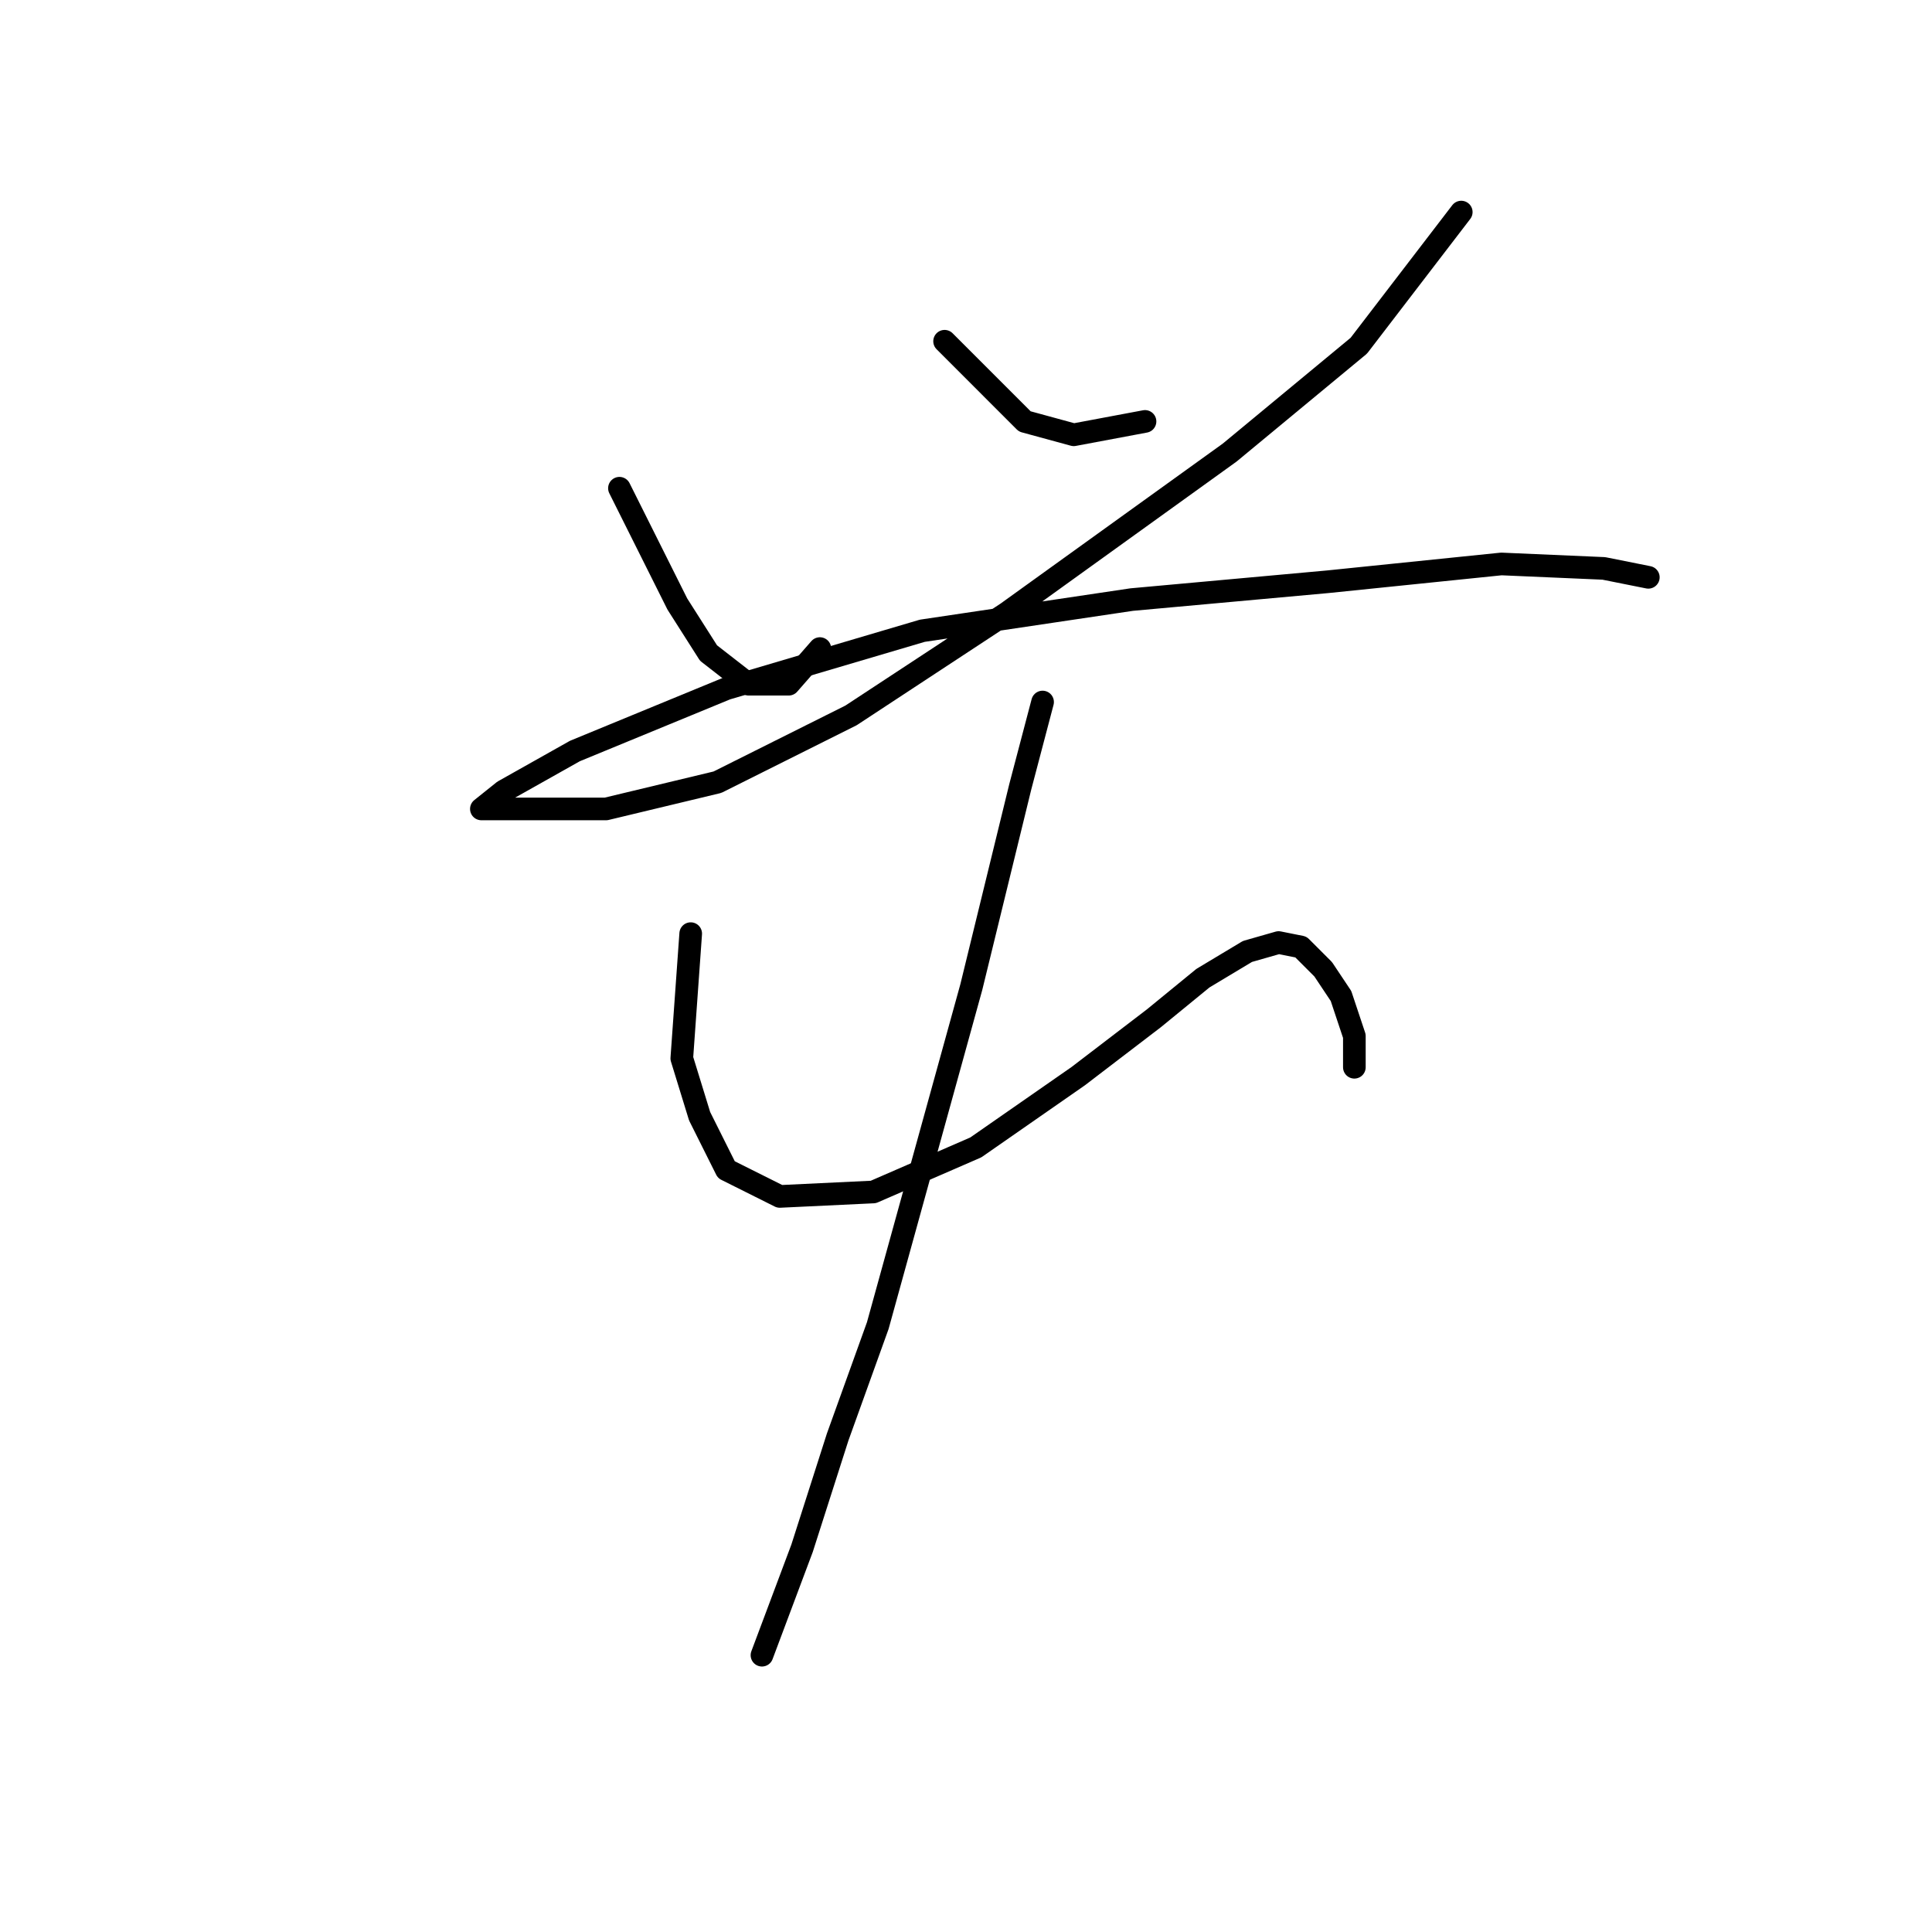 <?xml version="1.0" standalone="no"?>
    <svg width="256" height="256" xmlns="http://www.w3.org/2000/svg" version="1.1">
    <polyline stroke="black" stroke-width="3" stroke-linecap="round" fill="transparent" stroke-linejoin="round" points="82.079 64.693 89.752 80.038 93.883 86.53 99.195 90.662 104.506 90.662 108.638 85.94 108.638 85.94 " />
        <polyline stroke="black" stroke-width="3" stroke-linecap="round" fill="transparent" stroke-linejoin="round" points="125.163 45.217 132.245 52.3 135.786 55.841 142.278 57.611 151.721 55.841 151.721 55.841 " />
        <polyline stroke="black" stroke-width="3" stroke-linecap="round" fill="transparent" stroke-linejoin="round" points="193.624 28.102 180.05 45.807 162.935 59.972 133.425 81.219 112.769 94.793 95.063 103.646 80.309 107.187 70.866 107.187 66.144 107.187 63.784 107.187 66.734 104.826 76.177 99.514 96.244 91.252 122.212 83.579 149.951 79.448 175.919 77.087 198.936 74.727 212.51 75.317 218.412 76.497 218.412 76.497 " />
        <polyline stroke="black" stroke-width="3" stroke-linecap="round" fill="transparent" stroke-linejoin="round" points="91.522 123.712 90.342 140.237 92.703 147.909 96.244 154.992 103.326 158.533 115.72 157.943 129.294 152.041 142.868 142.598 152.901 134.925 159.393 129.614 165.295 126.073 169.427 124.892 172.378 125.482 175.328 128.433 177.689 131.974 179.46 137.286 179.46 141.417 179.46 141.417 179.46 141.417 " />
        <polyline stroke="black" stroke-width="3" stroke-linecap="round" fill="transparent" stroke-linejoin="round" points="138.147 93.022 135.196 104.236 128.704 130.794 116.31 175.648 110.998 190.403 106.277 205.157 102.736 214.6 100.965 219.322 100.965 219.322 " />
        </svg>